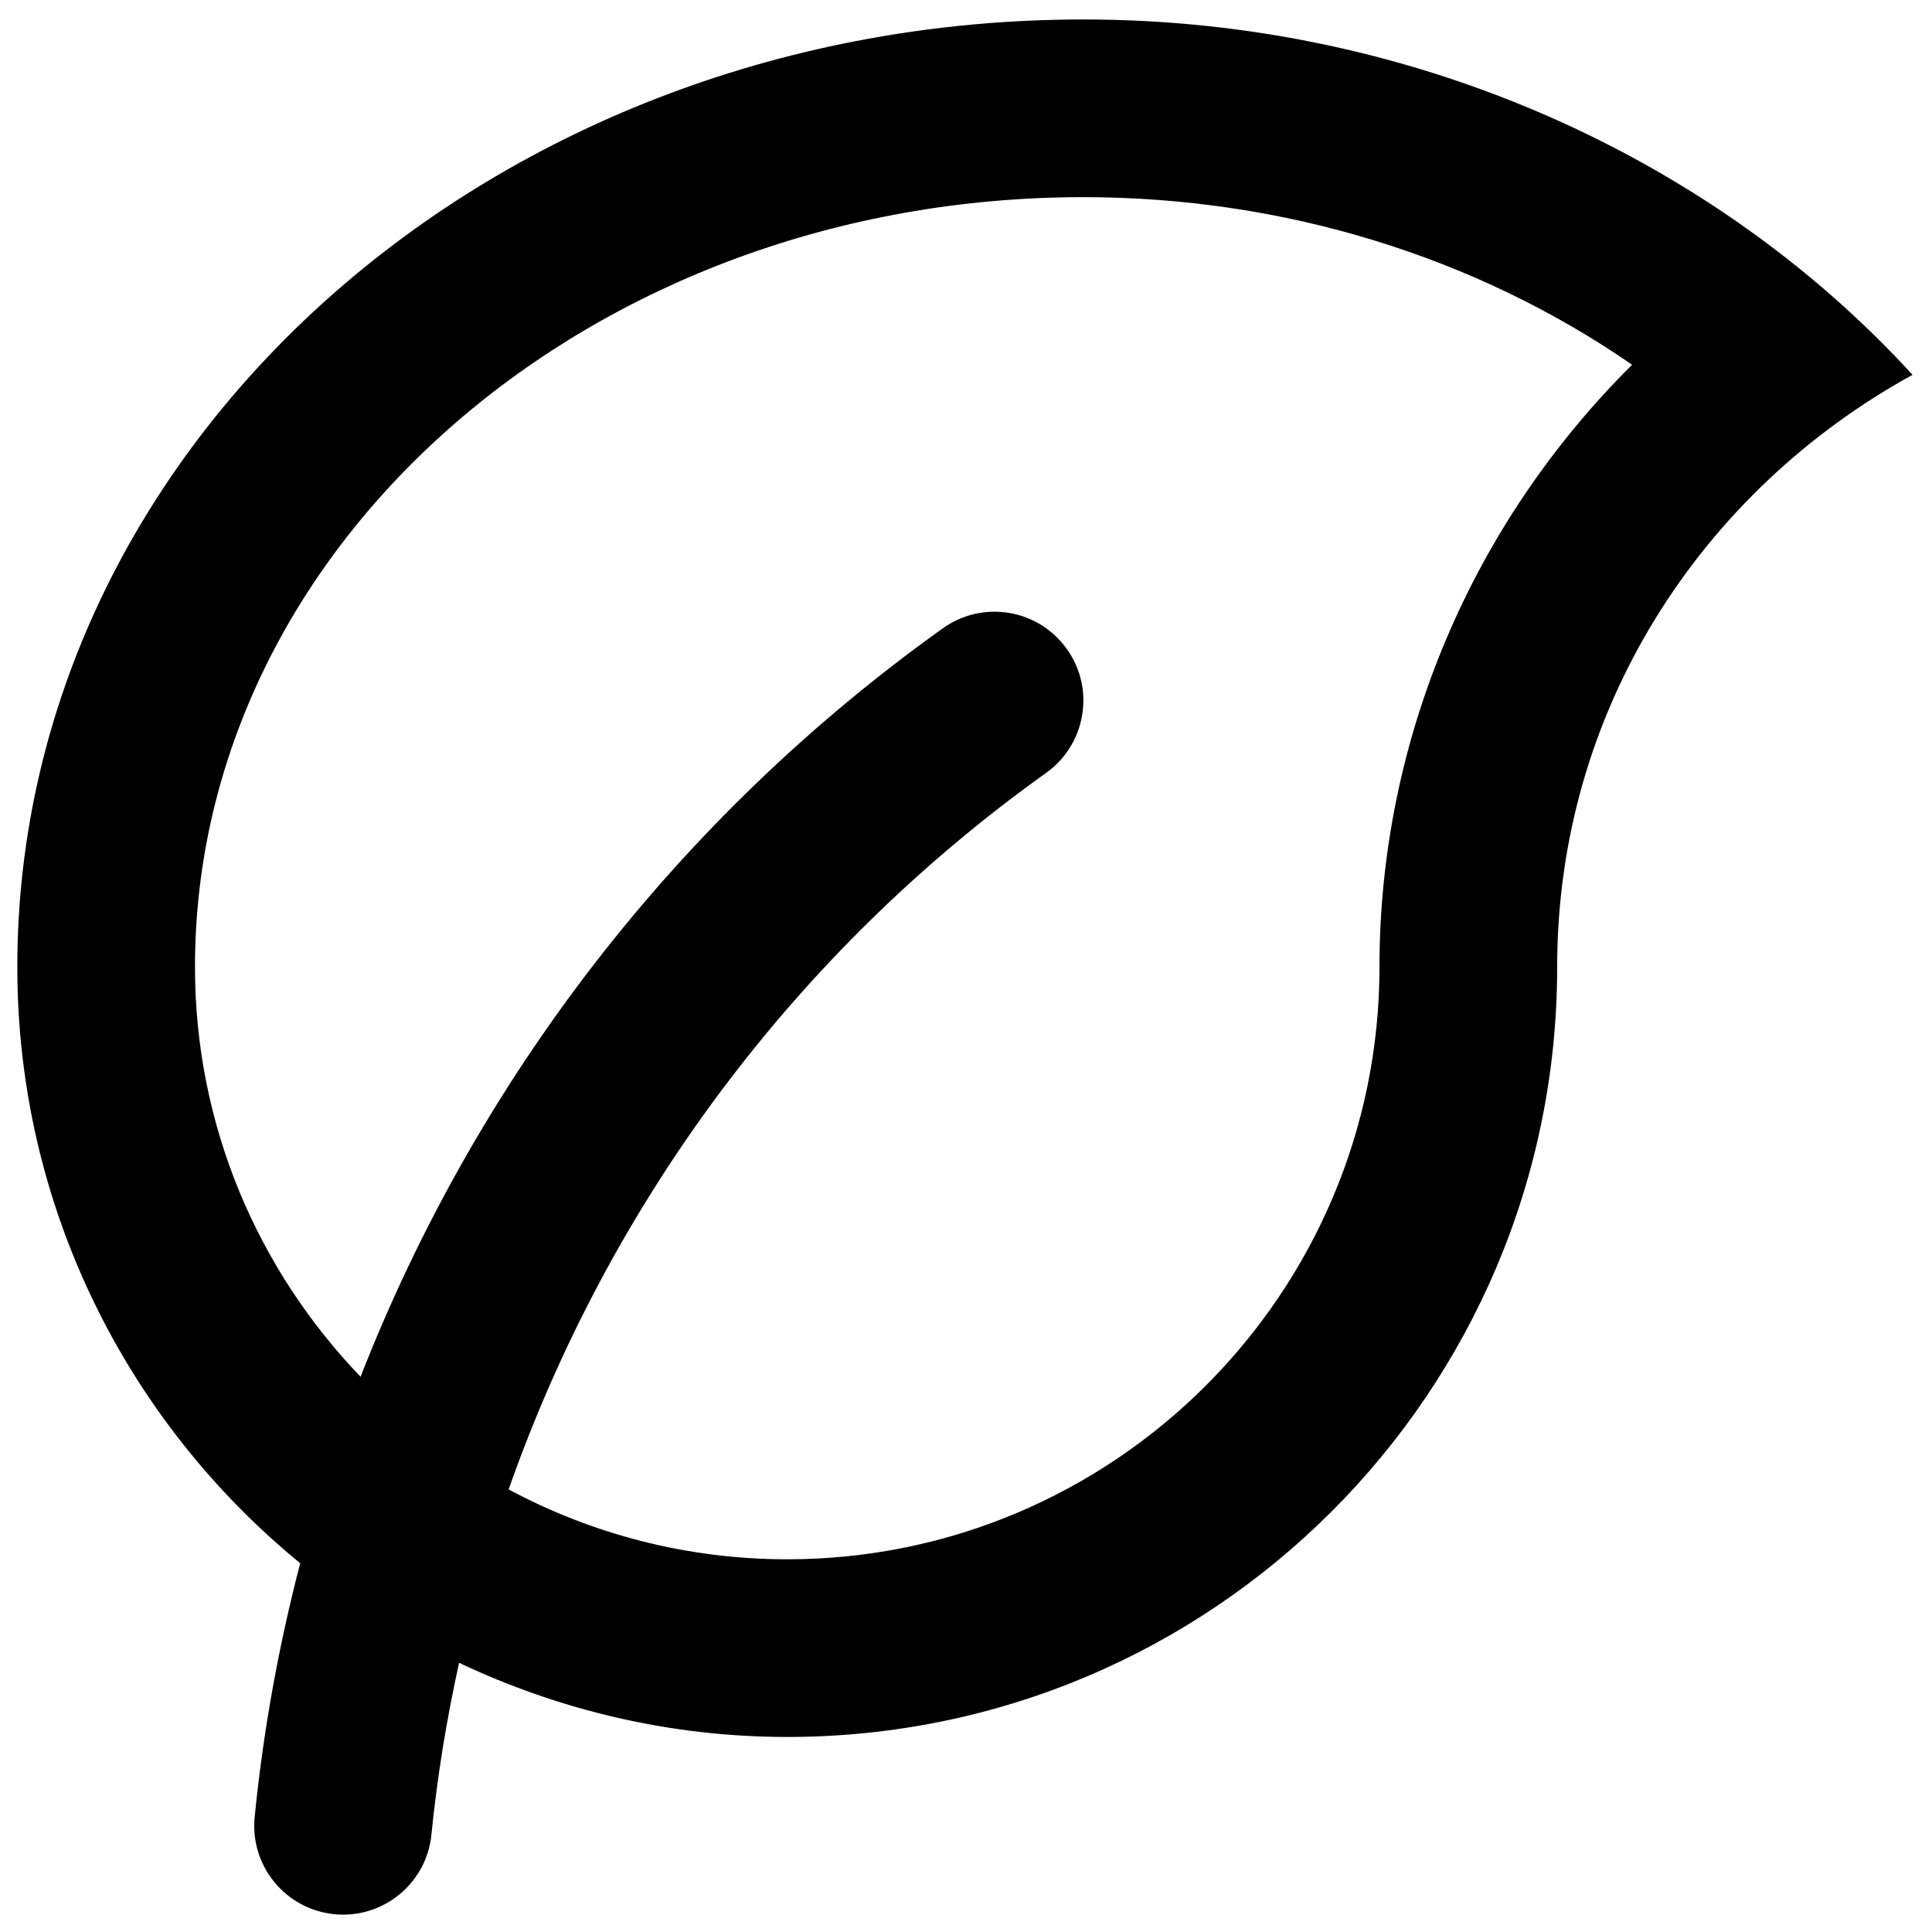 <?xml version="1.0" encoding="utf-8"?>
<!-- Generator: Adobe Illustrator 16.0.3, SVG Export Plug-In . SVG Version: 6.00 Build 0)  -->
<!DOCTYPE svg PUBLIC "-//W3C//DTD SVG 1.1//EN" "http://www.w3.org/Graphics/SVG/1.1/DTD/svg11.dtd">
<svg version="1.1" id="Warstwa_1" xmlns="http://www.w3.org/2000/svg" xmlns:xlink="http://www.w3.org/1999/xlink" x="0px" y="0px"
	 width="128px" height="128px" viewBox="0 0 128 128" enable-background="new 0 0 128 128" xml:space="preserve">
<path d="M71.775,1.29C32.771,1.29,1.147,29.4,1.147,64.071c0,15.923,7.307,30.139,18.742,39.497
	c-1.426,5.479-2.449,11.097-3.016,16.814c-0.322,3.234,2.039,6.115,5.272,6.438c0.199,0.022,0.395,0.03,0.59,0.03
	c2.989,0,5.549-2.269,5.848-5.304c0.383-3.847,1.011-7.647,1.832-11.38c6.603,3.118,13.956,4.912,21.742,4.912
	c28.172,0,51.009-22.838,51.009-51.007c0-17.051,9.584-31.566,23.544-39.238C113.757,10.67,93.904,1.29,71.775,1.29z M91.394,64.071
	c0,21.632-17.603,39.236-39.237,39.236c-6.671,0-12.952-1.678-18.458-4.629c6.652-18.937,18.979-35.591,35.613-47.474
	c1.322-0.943,2.134-2.337,2.383-3.825c0.25-1.482-0.072-3.065-1.015-4.383c-0.947-1.326-2.338-2.142-3.825-2.388
	c-1.486-0.249-3.065,0.073-4.387,1.016C44.892,54.181,31.595,71.487,23.889,91.213c-6.779-7.05-10.971-16.606-10.971-27.142
	c0-28.125,26.401-51.009,58.857-51.009c13.296,0,26.003,3.951,36.356,11.104C97.563,34.658,91.394,48.951,91.394,64.071z"/>
</svg>

